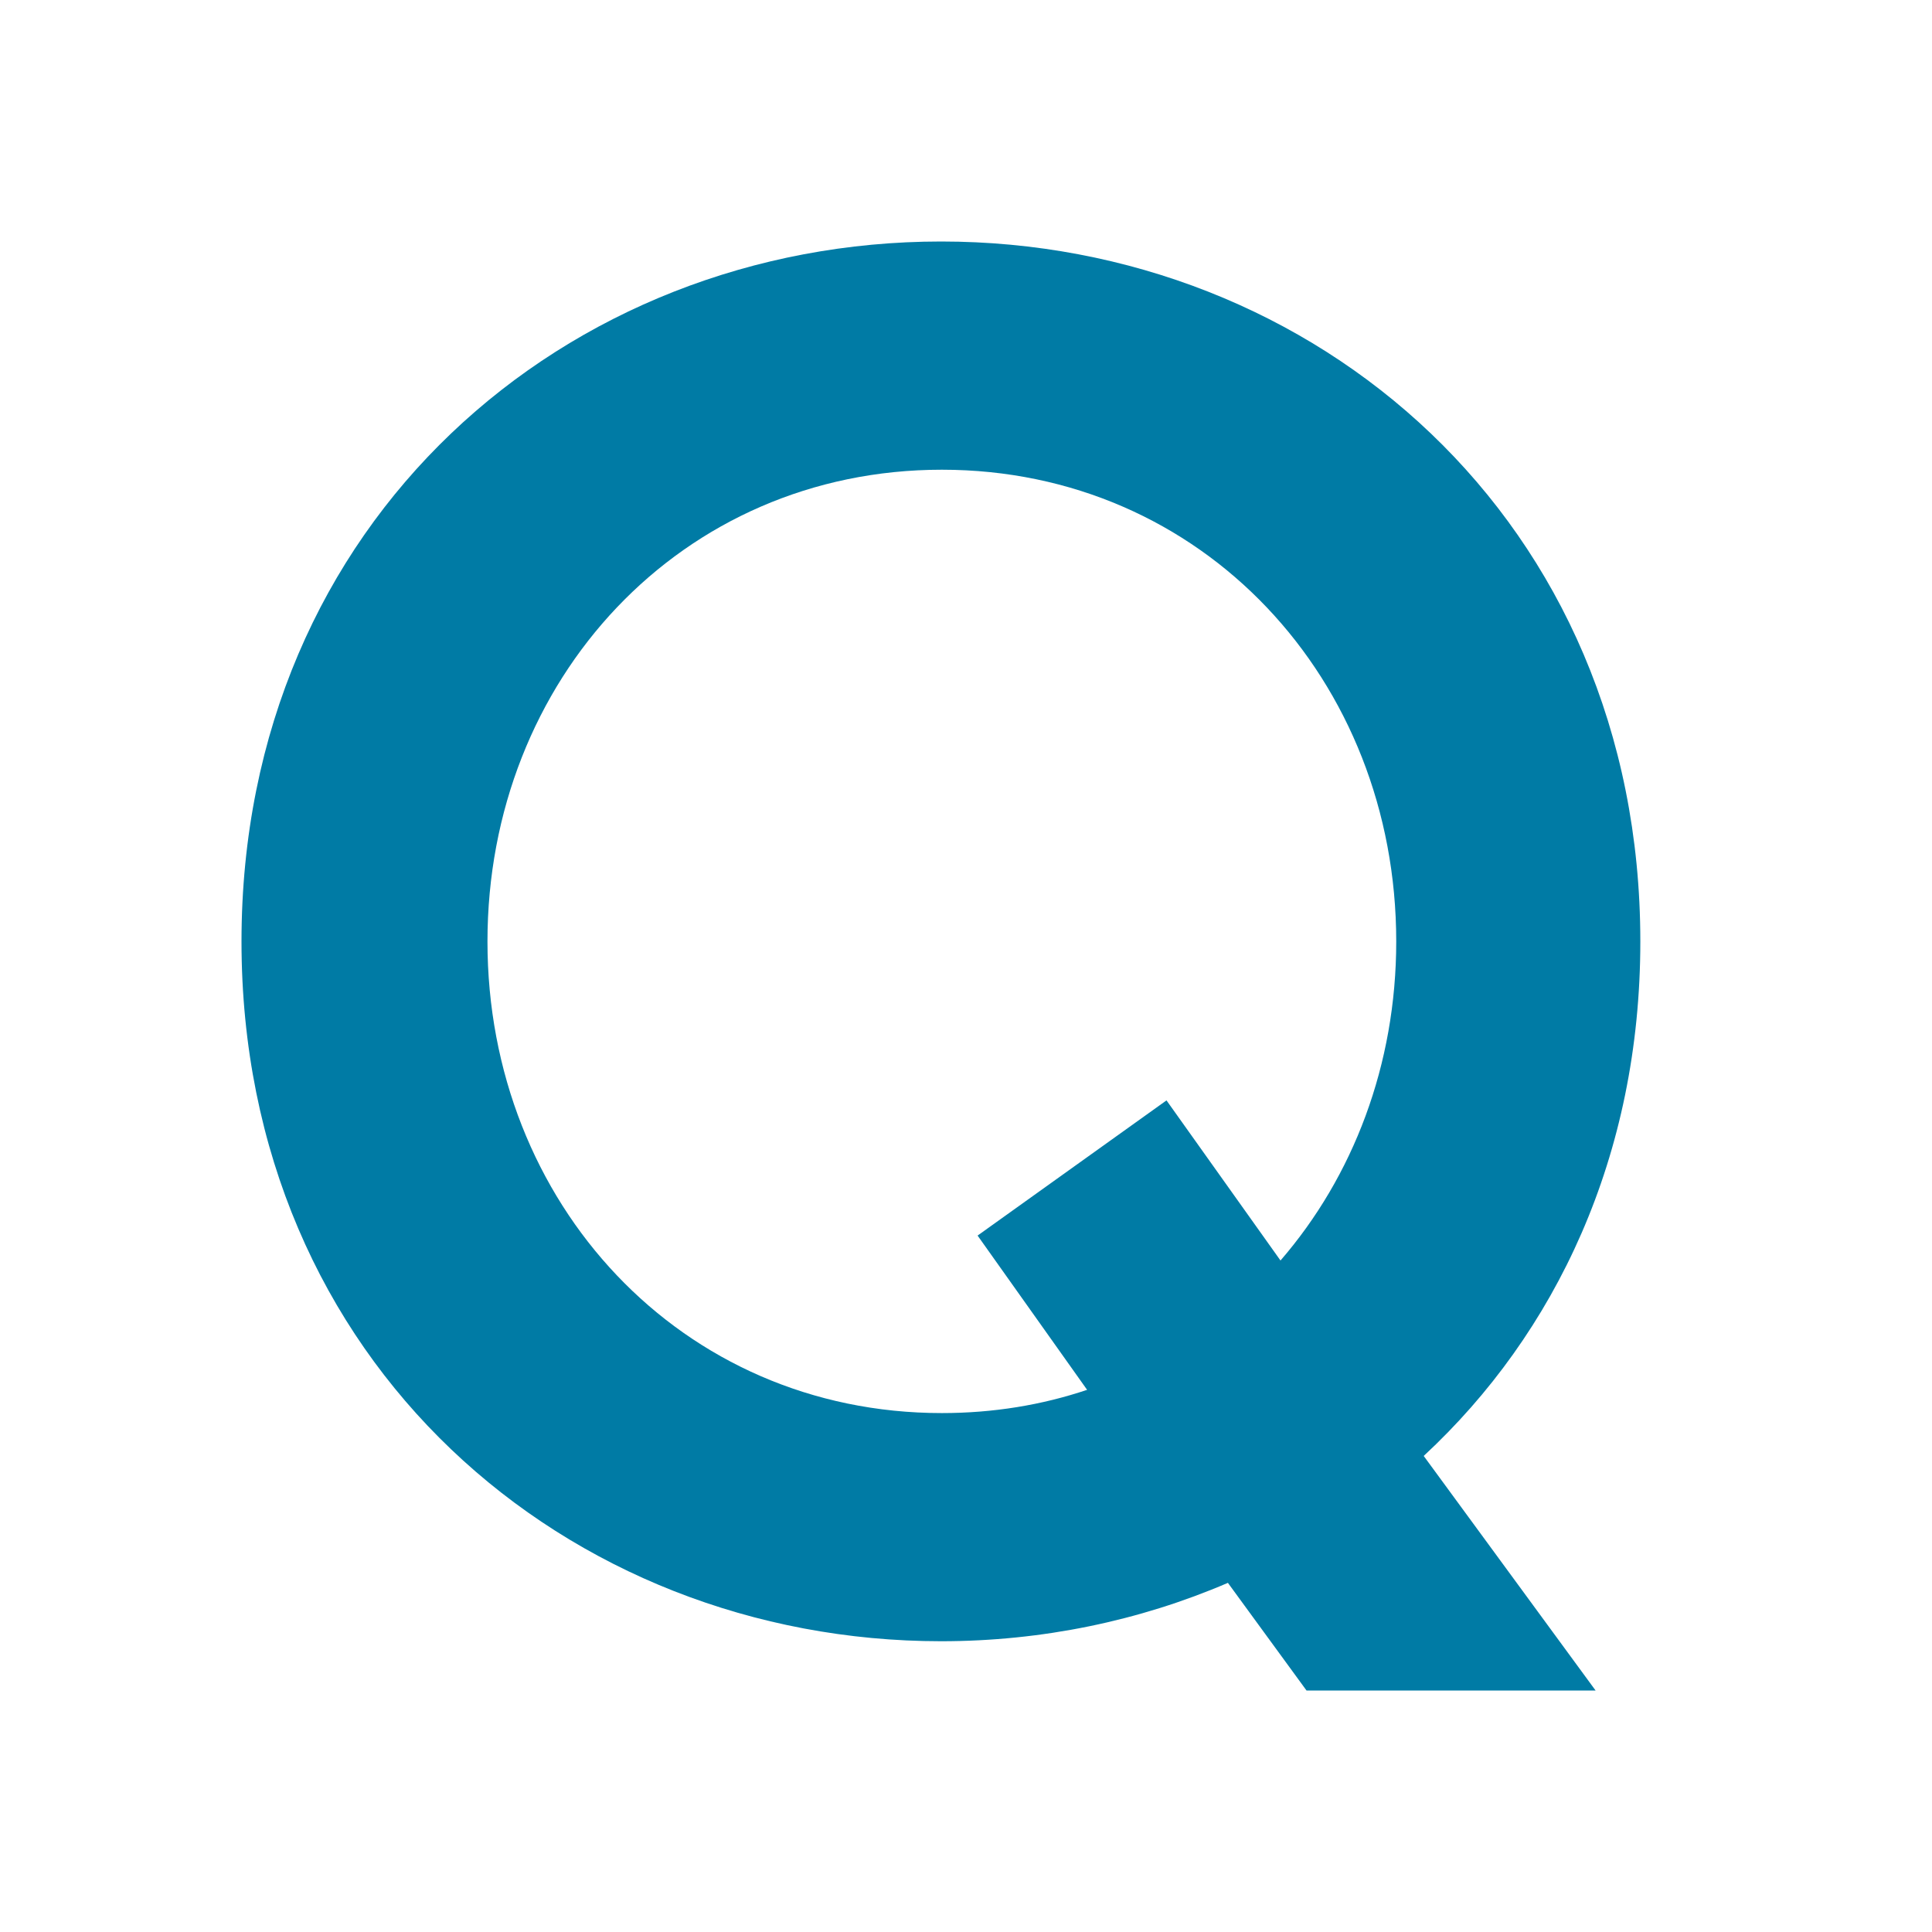 <svg width="32" height="32" viewBox="0 0 32 32" fill="none" xmlns="http://www.w3.org/2000/svg">
<path fill-rule="evenodd" clip-rule="evenodd" d="M23.581 24.115L26.428 28H21.64L20.338 26.217C18.874 26.846 17.259 27.184 15.588 27.184C9.395 27.184 4 22.57 4 15.594C4 8.614 9.395 4 15.588 4C21.777 4 27.169 8.614 27.169 15.594C27.169 19.144 25.77 22.084 23.581 24.115ZM15.6 23.405C16.453 23.405 17.259 23.271 18.006 23.02L16.192 20.465L19.321 18.226L21.209 20.878C22.412 19.488 23.126 17.637 23.126 15.594C23.126 11.259 19.919 7.78 15.6 7.78C11.281 7.78 8.074 11.259 8.074 15.594C8.074 19.926 11.281 23.405 15.6 23.405Z" fill="#007BA5"/>
</svg>
